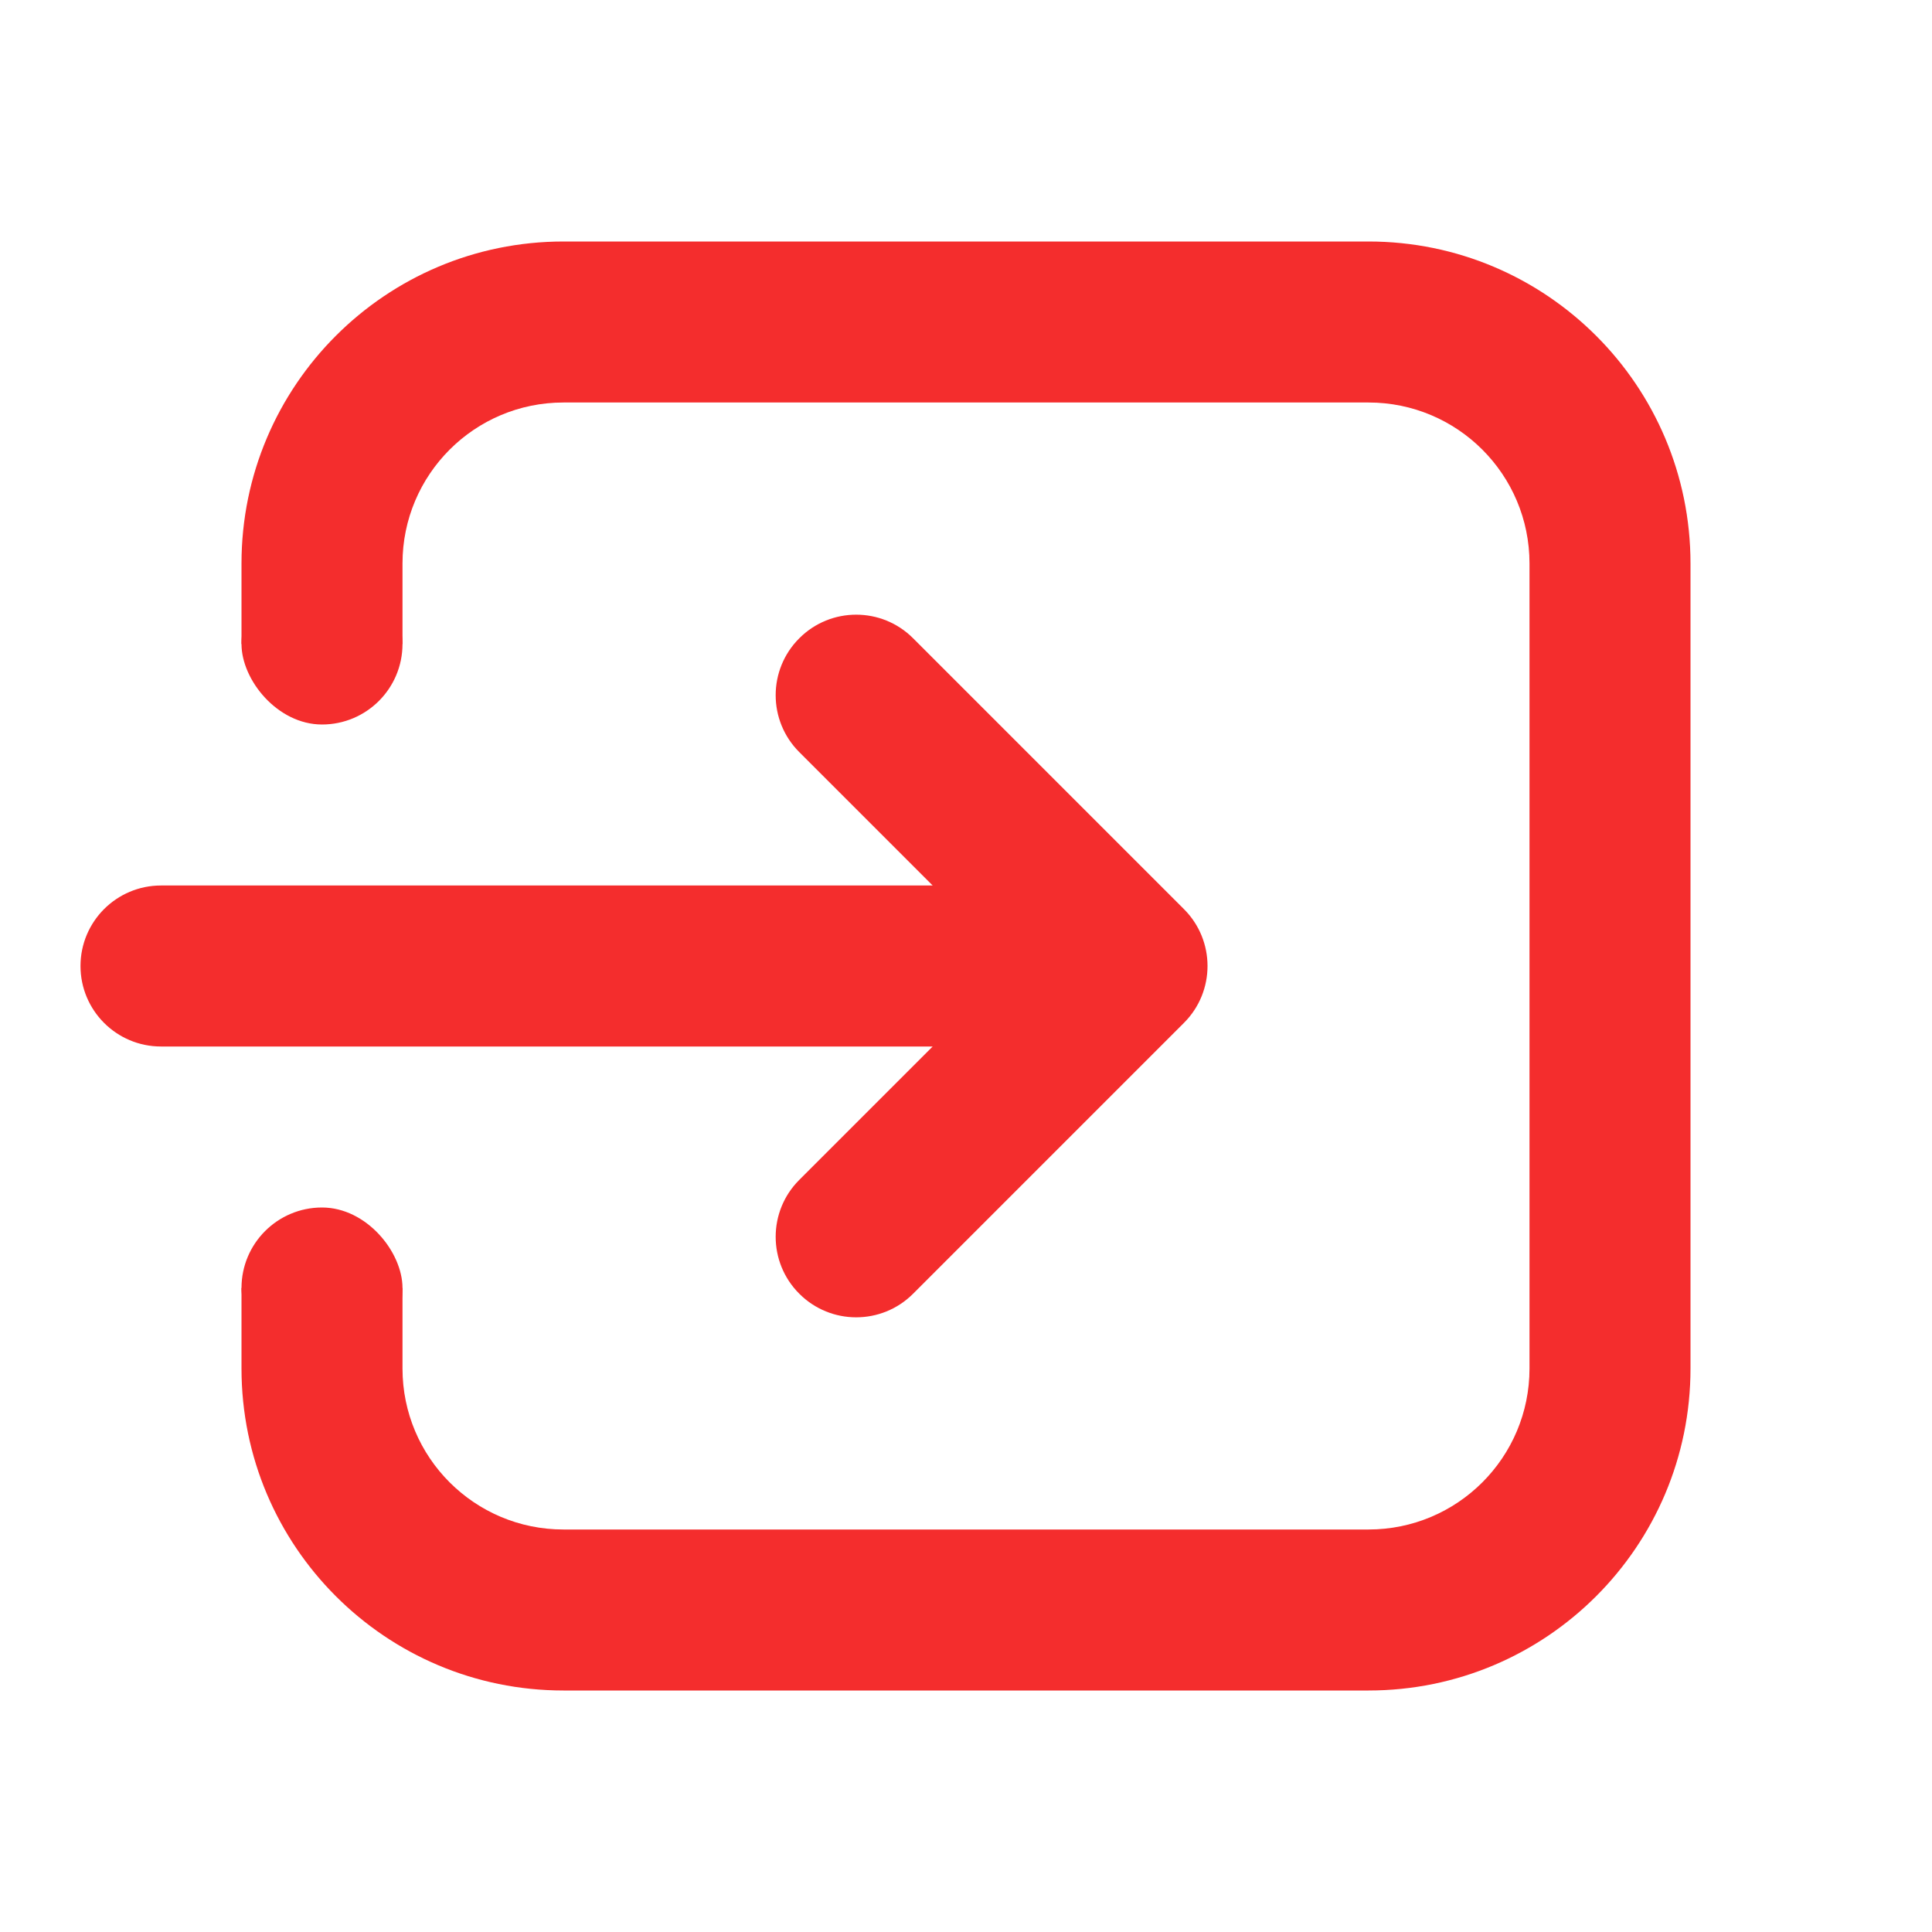 <svg width="24" height="24" viewBox="0 0 24 24" fill="none" xmlns="http://www.w3.org/2000/svg">
<path fill-rule="evenodd" clip-rule="evenodd" d="M7 5H17C18.105 5 19 5.895 19 7V17C19 18.105 18.105 19 17 19H7C5.895 19 5 18.105 5 17V16H3V17C3 19.209 4.791 21 7 21H17C19.209 21 21 19.209 21 17V7C21 4.791 19.209 3 17 3H7C4.791 3 3 4.791 3 7V8H5V7C5 5.895 5.895 5 7 5Z" fill="#F42D2D"/>
<rect x="3" y="7" width="2" height="2" rx="1" fill="#F42D2D"/>
<rect x="3" y="15" width="2" height="2" rx="1" fill="#F42D2D"/>
<path fill-rule="evenodd" clip-rule="evenodd" d="M11.343 7.929L14.707 11.293C15.098 11.683 15.098 12.317 14.707 12.707L11.343 16.071C10.953 16.462 10.319 16.462 9.929 16.071C9.538 15.681 9.538 15.047 9.929 14.657L11.586 13H2C1.448 13 1 12.552 1 12C1 11.448 1.448 11 2 11H11.586L9.929 9.343C9.538 8.953 9.538 8.319 9.929 7.929C10.319 7.538 10.953 7.538 11.343 7.929Z" fill="#F42D2D"/>
</svg>

